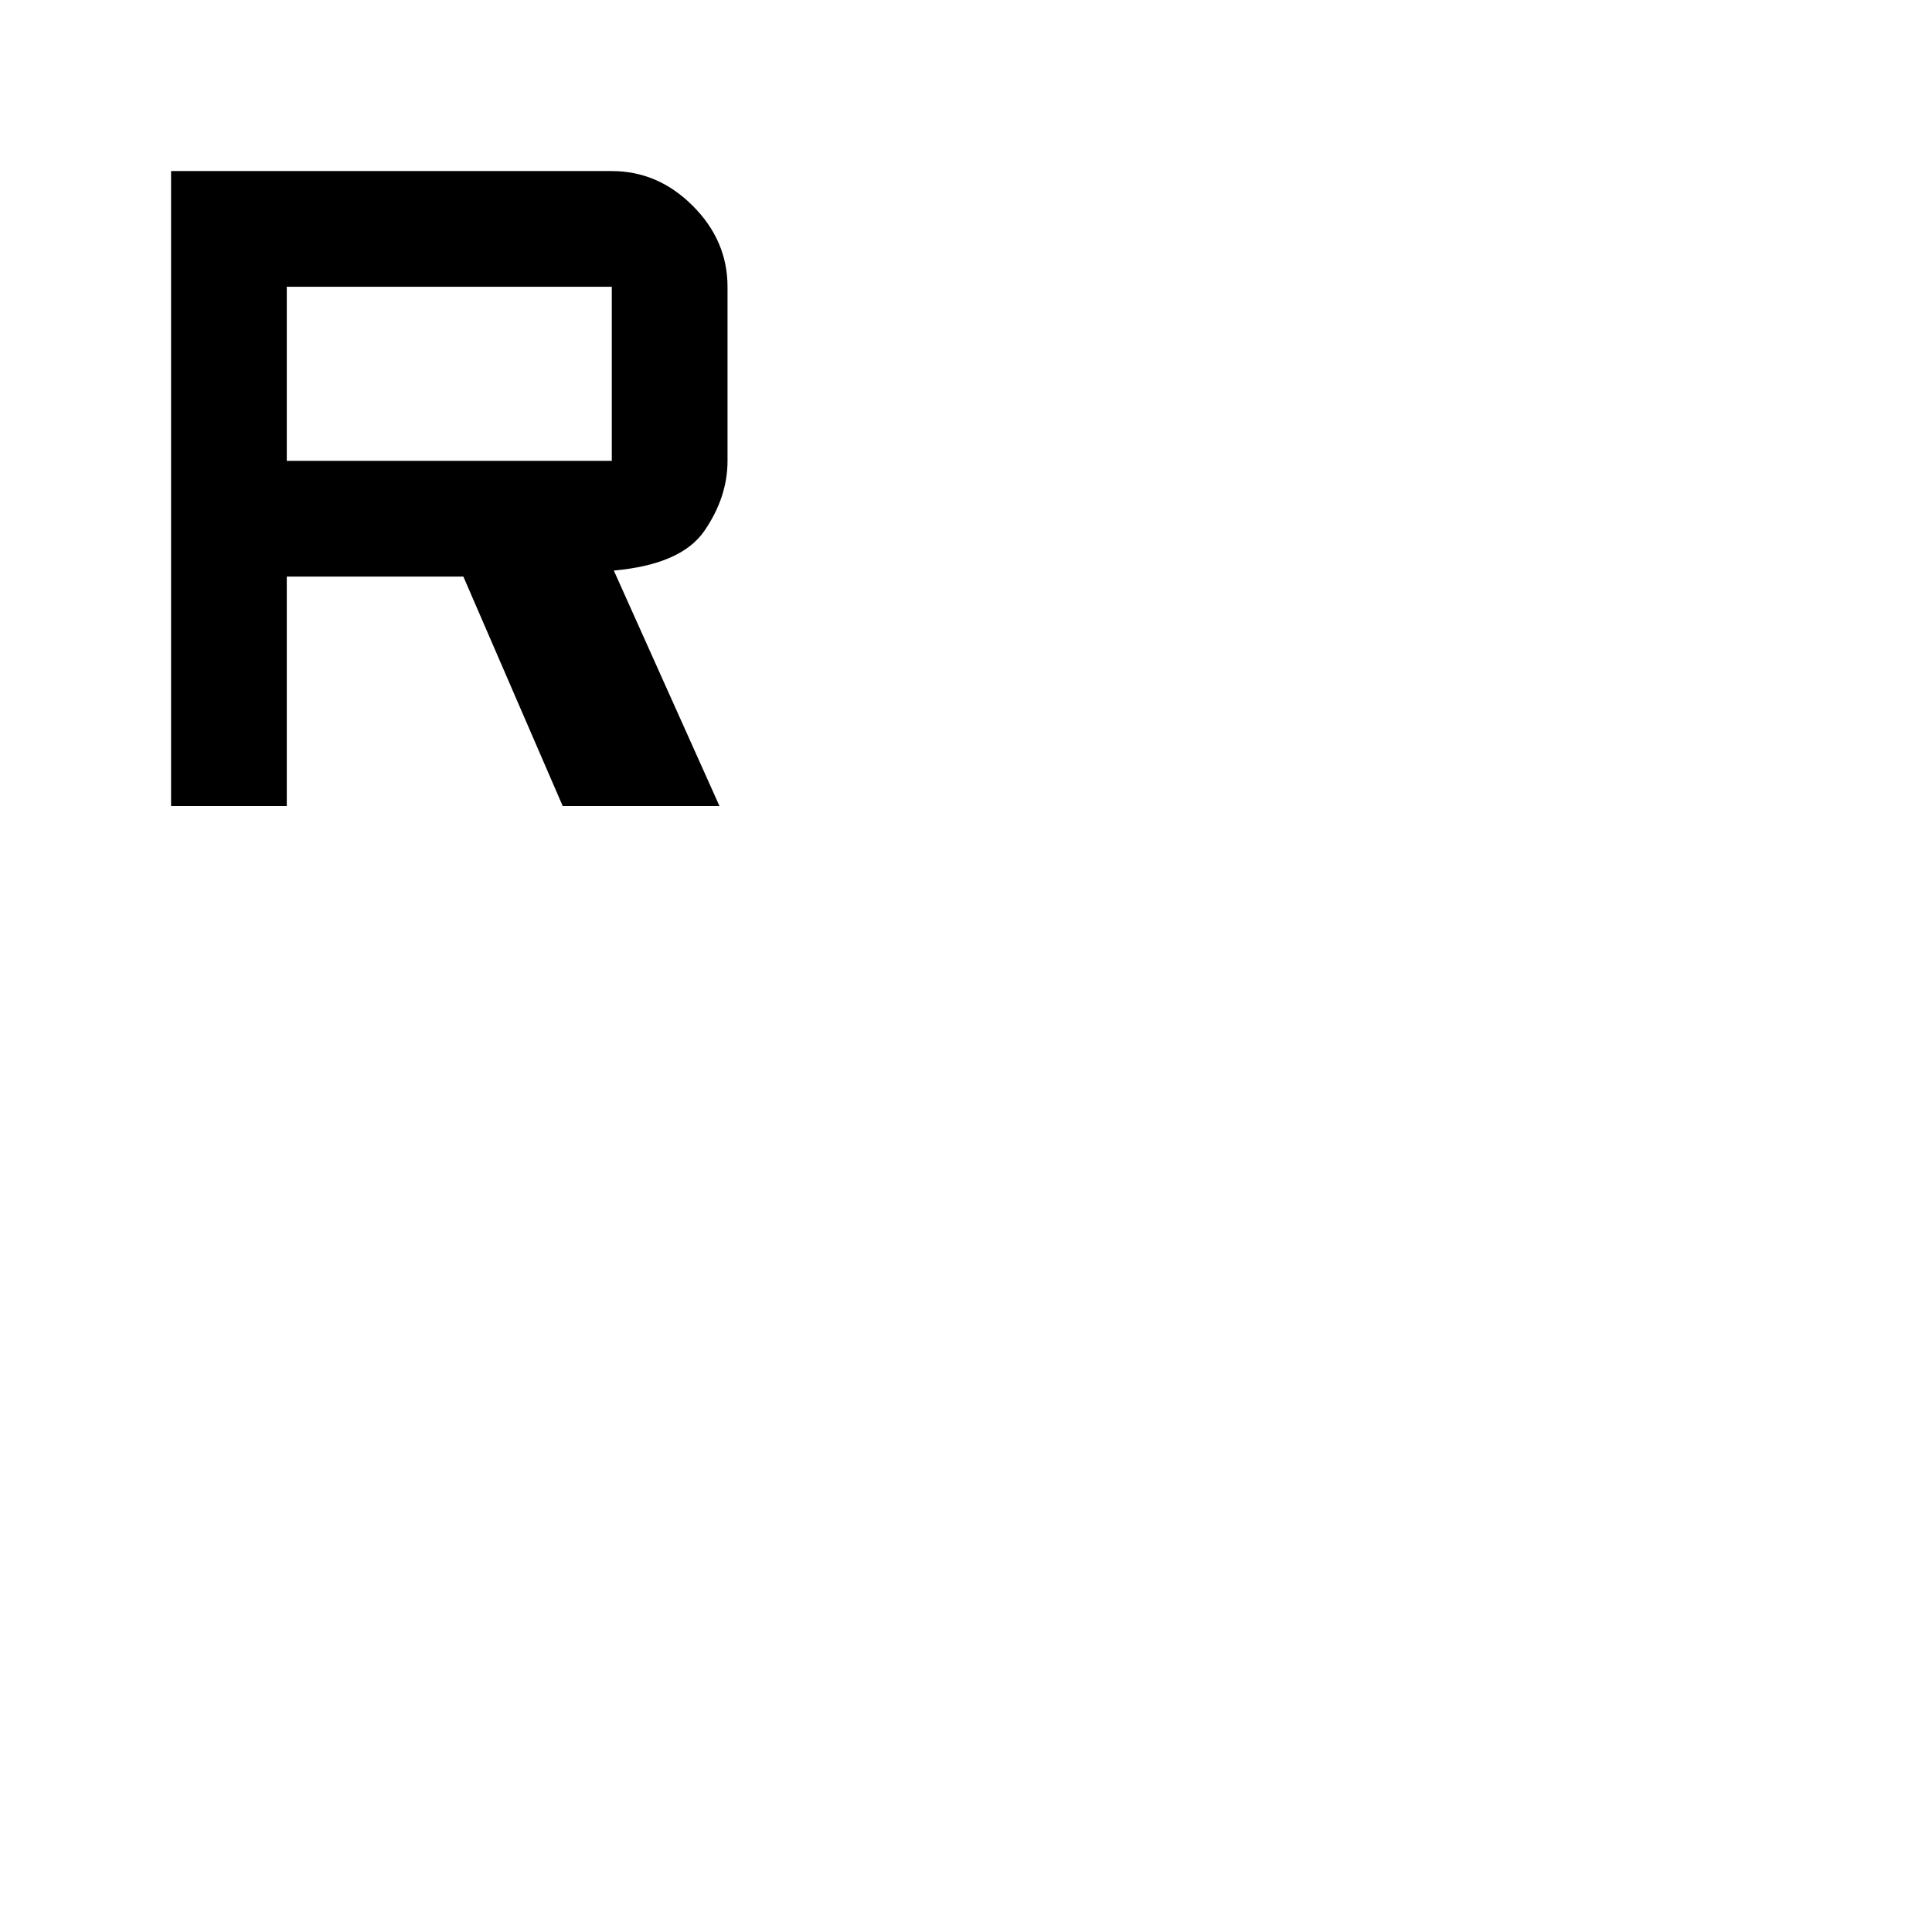 <svg xmlns="http://www.w3.org/2000/svg" height="48" viewBox="0 -960 960 960" width="48"><path d="M85-559.5V-875h219q22.97 0 40.23 17.27 17.27 17.26 17.27 40.23v86.5q0 18.07-11.5 34.79-11.5 16.71-45 19.71l52.5 117h-77.9l-49.36-114H142.5v114H85ZM142.5-731H304v-86.5H142.5v86.5Z"/></svg>